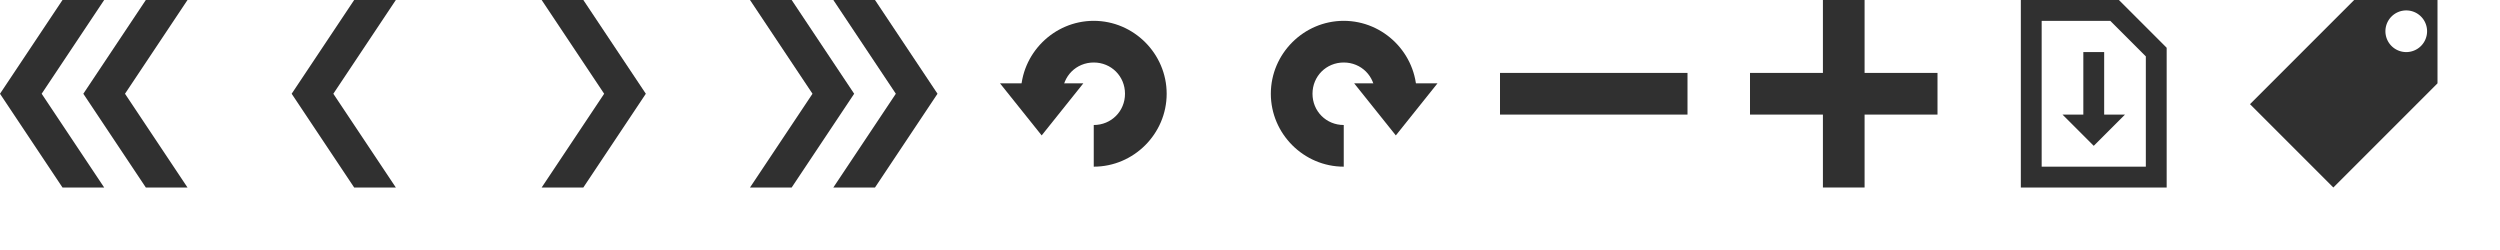 <?xml version="1.0" encoding="UTF-8" standalone="no"?>
<!-- Created with Inkscape (http://www.inkscape.org/) -->

<svg
   xmlns:dc="http://purl.org/dc/elements/1.1/"
   xmlns:cc="http://creativecommons.org/ns#"
   xmlns:rdf="http://www.w3.org/1999/02/22-rdf-syntax-ns#"
   xmlns:svg="http://www.w3.org/2000/svg"
   xmlns="http://www.w3.org/2000/svg"
   xmlns:sodipodi="http://sodipodi.sourceforge.net/DTD/sodipodi-0.dtd"
   xmlns:inkscape="http://www.inkscape.org/namespaces/inkscape"
   width="240"
   height="24"
   id="svg2"
   version="1.1"
   inkscape:version="0.91 r"
   sodipodi:docname="pvIcons.svg"
   inkscape:export-filename="/home/sascha/dev/CAP/root/static/icons/pvIcons.png"
   inkscape:export-xdpi="90"
   inkscape:export-ydpi="90">
  <defs
     id="defs4" />
  <sodipodi:namedview
     id="base"
     pagecolor="#ffffff"
     bordercolor="#666666"
     borderopacity="1.0"
     inkscape:pageopacity="0.0"
     inkscape:pageshadow="2"
     inkscape:zoom="22.627417"
     inkscape:cx="233.74913"
     inkscape:cy="14.771769"
     inkscape:document-units="px"
     inkscape:current-layer="layer1"
     showgrid="true"
     inkscape:window-width="1920"
     inkscape:window-height="1028"
     inkscape:window-x="0"
     inkscape:window-y="25"
     inkscape:window-maximized="1">
    <inkscape:grid
       type="xygrid"
       id="grid2985"
       empspacing="6"
       visible="true"
       enabled="true"
       snapvisiblegridlinesonly="true" />
  </sodipodi:namedview>
  <g
     inkscape:label="Layer 1"
     inkscape:groupmode="layer"
     id="layer1"
     transform="translate(0,-1028.362)">
    <path
       style="fill:#303030;fill-opacity:1;stroke:none"
       d="m 168,1035.362 18,0 0,4 -18,0 z"
       id="path3825"
       inkscape:connector-curvature="0" />
    <path
       style="fill:#303030;fill-opacity:1;stroke:none"
       d="m 144,1035.362 18,0 0,4 -18,0 z"
       id="path3825-4"
       inkscape:connector-curvature="0" />
    <path
       style="fill:#303030;fill-opacity:1;stroke:none"
       d="m 179,1028.362 0,18 -4,0 0,-18 z"
       id="path3825-4-1"
       inkscape:connector-curvature="0" />
    <g
       id="g3911">
      <path
         inkscape:connector-curvature="0"
         id="path3899"
         d="m 105,1030.362 c -3.842,0 -7,3.158 -7,7 l 4,0 c 0,-1.681 1.319,-3 3,-3 1.681,0 3,1.319 3,3 0,1.681 -1.319,3 -3,3 l 0,4 c 3.842,0 7,-3.158 7,-7 0,-3.842 -3.158,-7 -7,-7 z"
         style="color:#000000;font-style:normal;font-variant:normal;font-weight:normal;font-stretch:normal;font-size:medium;line-height:normal;font-family:Sans;-inkscape-font-specification:Sans;text-indent:0;text-align:start;text-decoration:none;text-decoration-line:none;letter-spacing:normal;word-spacing:normal;text-transform:none;direction:ltr;block-progression:tb;writing-mode:lr-tb;baseline-shift:baseline;text-anchor:start;display:inline;overflow:visible;visibility:visible;fill:#303030;fill-opacity:1;stroke:none;stroke-width:4;marker:none;enable-background:accumulate" />
      <path
         transform="translate(0,1028.362)"
         inkscape:connector-curvature="0"
         id="path3909"
         d="m 96,8 4,5 4,-5 z"
         style="fill:#303030;fill-opacity:1;stroke:none"
         sodipodi:nodetypes="cccc" />
    </g>
    <g
       transform="matrix(-1,0,0,1,234,0)"
       id="g3911-5">
      <path
         inkscape:connector-curvature="0"
         id="path3899-4"
         d="m 105,1030.362 c -3.842,0 -7,3.158 -7,7 l 4,0 c 0,-1.681 1.319,-3 3,-3 1.681,0 3,1.319 3,3 0,1.681 -1.319,3 -3,3 l 0,4 c 3.842,0 7,-3.158 7,-7 0,-3.842 -3.158,-7 -7,-7 z"
         style="color:#000000;font-style:normal;font-variant:normal;font-weight:normal;font-stretch:normal;font-size:medium;line-height:normal;font-family:Sans;-inkscape-font-specification:Sans;text-indent:0;text-align:start;text-decoration:none;text-decoration-line:none;letter-spacing:normal;word-spacing:normal;text-transform:none;direction:ltr;block-progression:tb;writing-mode:lr-tb;baseline-shift:baseline;text-anchor:start;display:inline;overflow:visible;visibility:visible;fill:#303030;fill-opacity:1;stroke:none;stroke-width:4;marker:none;enable-background:accumulate" />
      <path
         transform="translate(0,1028.362)"
         inkscape:connector-curvature="0"
         id="path3909-5"
         d="m 96,8 4,5 4,-5 z"
         style="fill:#303030;fill-opacity:1;stroke:none"
         sodipodi:nodetypes="cccc" />
    </g>
    <path
       style="fill:#303030;fill-opacity:1;stroke:none"
       d="m 6,1028.362 -6,9 6,9 4,0 -6,-9 6,-9 z"
       id="path4111"
       inkscape:connector-curvature="0" />
    <path
       style="fill:#303030;fill-opacity:1;stroke:none"
       d="m 14,1028.362 -6,9 6,9 4,0 -6,-9 6,-9 z"
       id="path4111-2"
       inkscape:connector-curvature="0" />
    <path
       style="fill:#303030;fill-opacity:1;stroke:none"
       d="m 34,1028.362 -6,9 6,9 4,0 -6,-9 6,-9 z"
       id="path4111-2-4"
       inkscape:connector-curvature="0" />
    <path
       style="fill:#303030;fill-opacity:1;stroke:none"
       d="m 56,1028.362 6,9 -6,9 -4,0 6,-9 -6,-9 z"
       id="path4111-2-1"
       inkscape:connector-curvature="0" />
    <path
       style="fill:#303030;fill-opacity:1;stroke:none"
       d="m 76,1028.362 6,9 -6,9 -4,0 6,-9 -6,-9 z"
       id="path4111-2-1-3"
       inkscape:connector-curvature="0" />
    <path
       style="fill:#303030;fill-opacity:1;stroke:none"
       d="m 84,1028.362 6,9 -6,9 -4,0 6,-9 -6,-9 z"
       id="path4111-2-1-8"
       inkscape:connector-curvature="0" />
    <path
       style="fill:none;stroke:#303030;stroke-width:2;stroke-linecap:butt;stroke-linejoin:miter;stroke-miterlimit:4;stroke-dasharray:none;stroke-opacity:1"
       d="m 195,1 0,16 12,0 0,-12 -4,-4 z"
       id="path3778"
       inkscape:connector-curvature="0"
       transform="translate(0,1028.362)" />
    <path
       style="fill:#303030;fill-opacity:1;stroke:none;stroke-width:1px;stroke-linecap:butt;stroke-linejoin:miter;stroke-opacity:1"
       d="m 200,5 0,6 -2,0 3,3 3,-3 -2,0 0,-6 z"
       id="path3780"
       inkscape:connector-curvature="0"
       transform="translate(0,1028.362)" />
    <path
       style="fill:#303030;fill-opacity:1;fill-rule:evenodd;stroke:none;stroke-width:1px;stroke-linecap:butt;stroke-linejoin:miter;stroke-opacity:1"
       d="M 226 0 L 216 10 L 224 18 L 234 8 L 234 0 L 226 0 z M 231 1 A 2 2 0 0 1 233 3 A 2 2 0 0 1 231 5 A 2 2 0 0 1 229 3 A 2 2 0 0 1 231 1 z "
       transform="translate(0,1028.362)"
       id="path4222" />
    <circle
       style="fill:#ffffff;fill-opacity:0;stroke:none"
       id="path4224"
       cx="231.5"
       cy="1030.862"
       r="1.5" />
  </g>
</svg>
